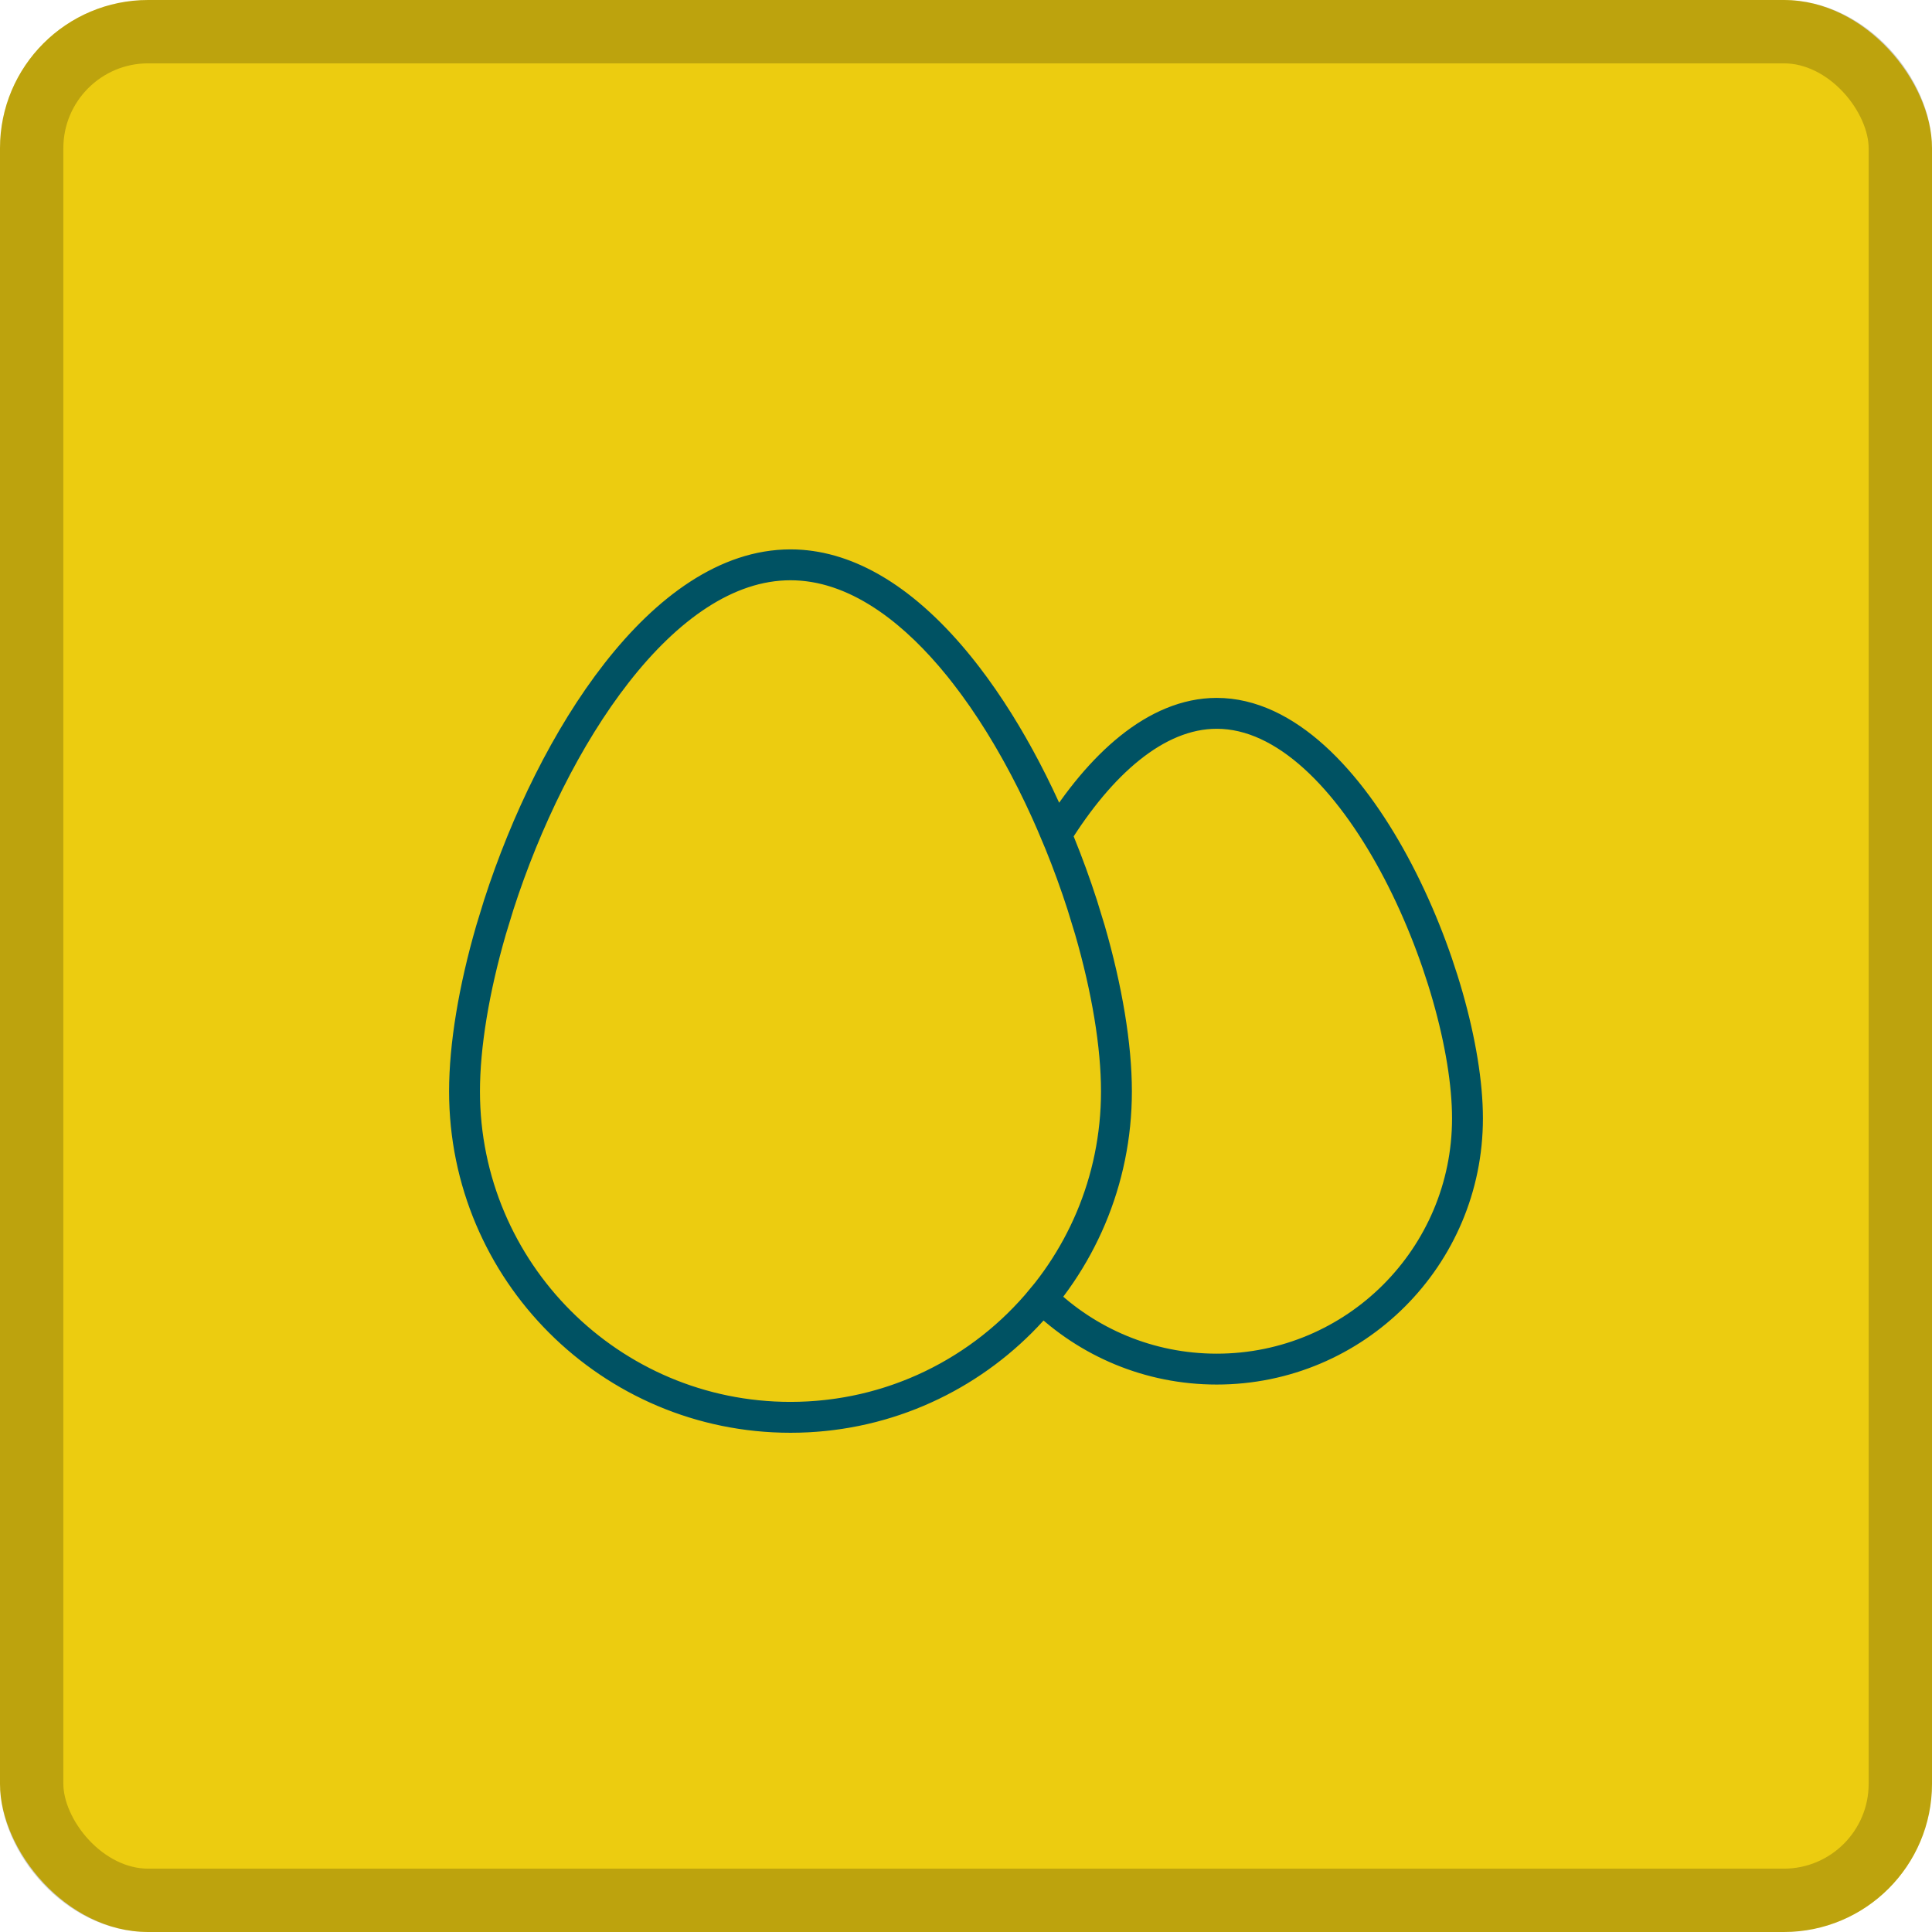 <svg width="122" height="122" viewBox="0 0 122 122" fill="none" xmlns="http://www.w3.org/2000/svg">
<rect width="122" height="122" rx="9.358" fill="#ECCC10"/>
<path fill-rule="evenodd" clip-rule="evenodd" d="M49.917 35.667C56.846 35.667 62.975 43.796 66.705 52.719C69.448 48.313 72.98 45.045 76.833 45.045C85.578 45.045 92.667 61.877 92.667 70.622C92.667 79.366 85.578 86.455 76.833 86.455C72.549 86.455 68.663 84.754 65.812 81.99C62.042 86.575 56.321 89.5 49.917 89.5C38.549 89.5 29.333 80.284 29.333 68.917C29.333 66.023 29.93 62.448 31.008 58.726L31.499 57.124C34.877 46.669 41.856 35.667 49.917 35.667ZM49.917 89.5C61.285 89.5 70.5 80.284 70.5 68.917C70.5 66.023 69.903 62.448 68.825 58.726L68.334 57.124C64.956 46.669 57.978 35.667 49.917 35.667C41.856 35.667 34.877 46.669 31.499 57.124L31.008 58.726C29.93 62.448 29.333 66.023 29.333 68.917C29.333 80.284 38.549 89.5 49.917 89.5Z" stroke="#005263" stroke-width="1.95" stroke-linecap="round"/>
<rect x="2" y="2" width="118" height="118" rx="7.358" stroke="black" stroke-opacity="0.2" stroke-width="4"/>
</svg>
